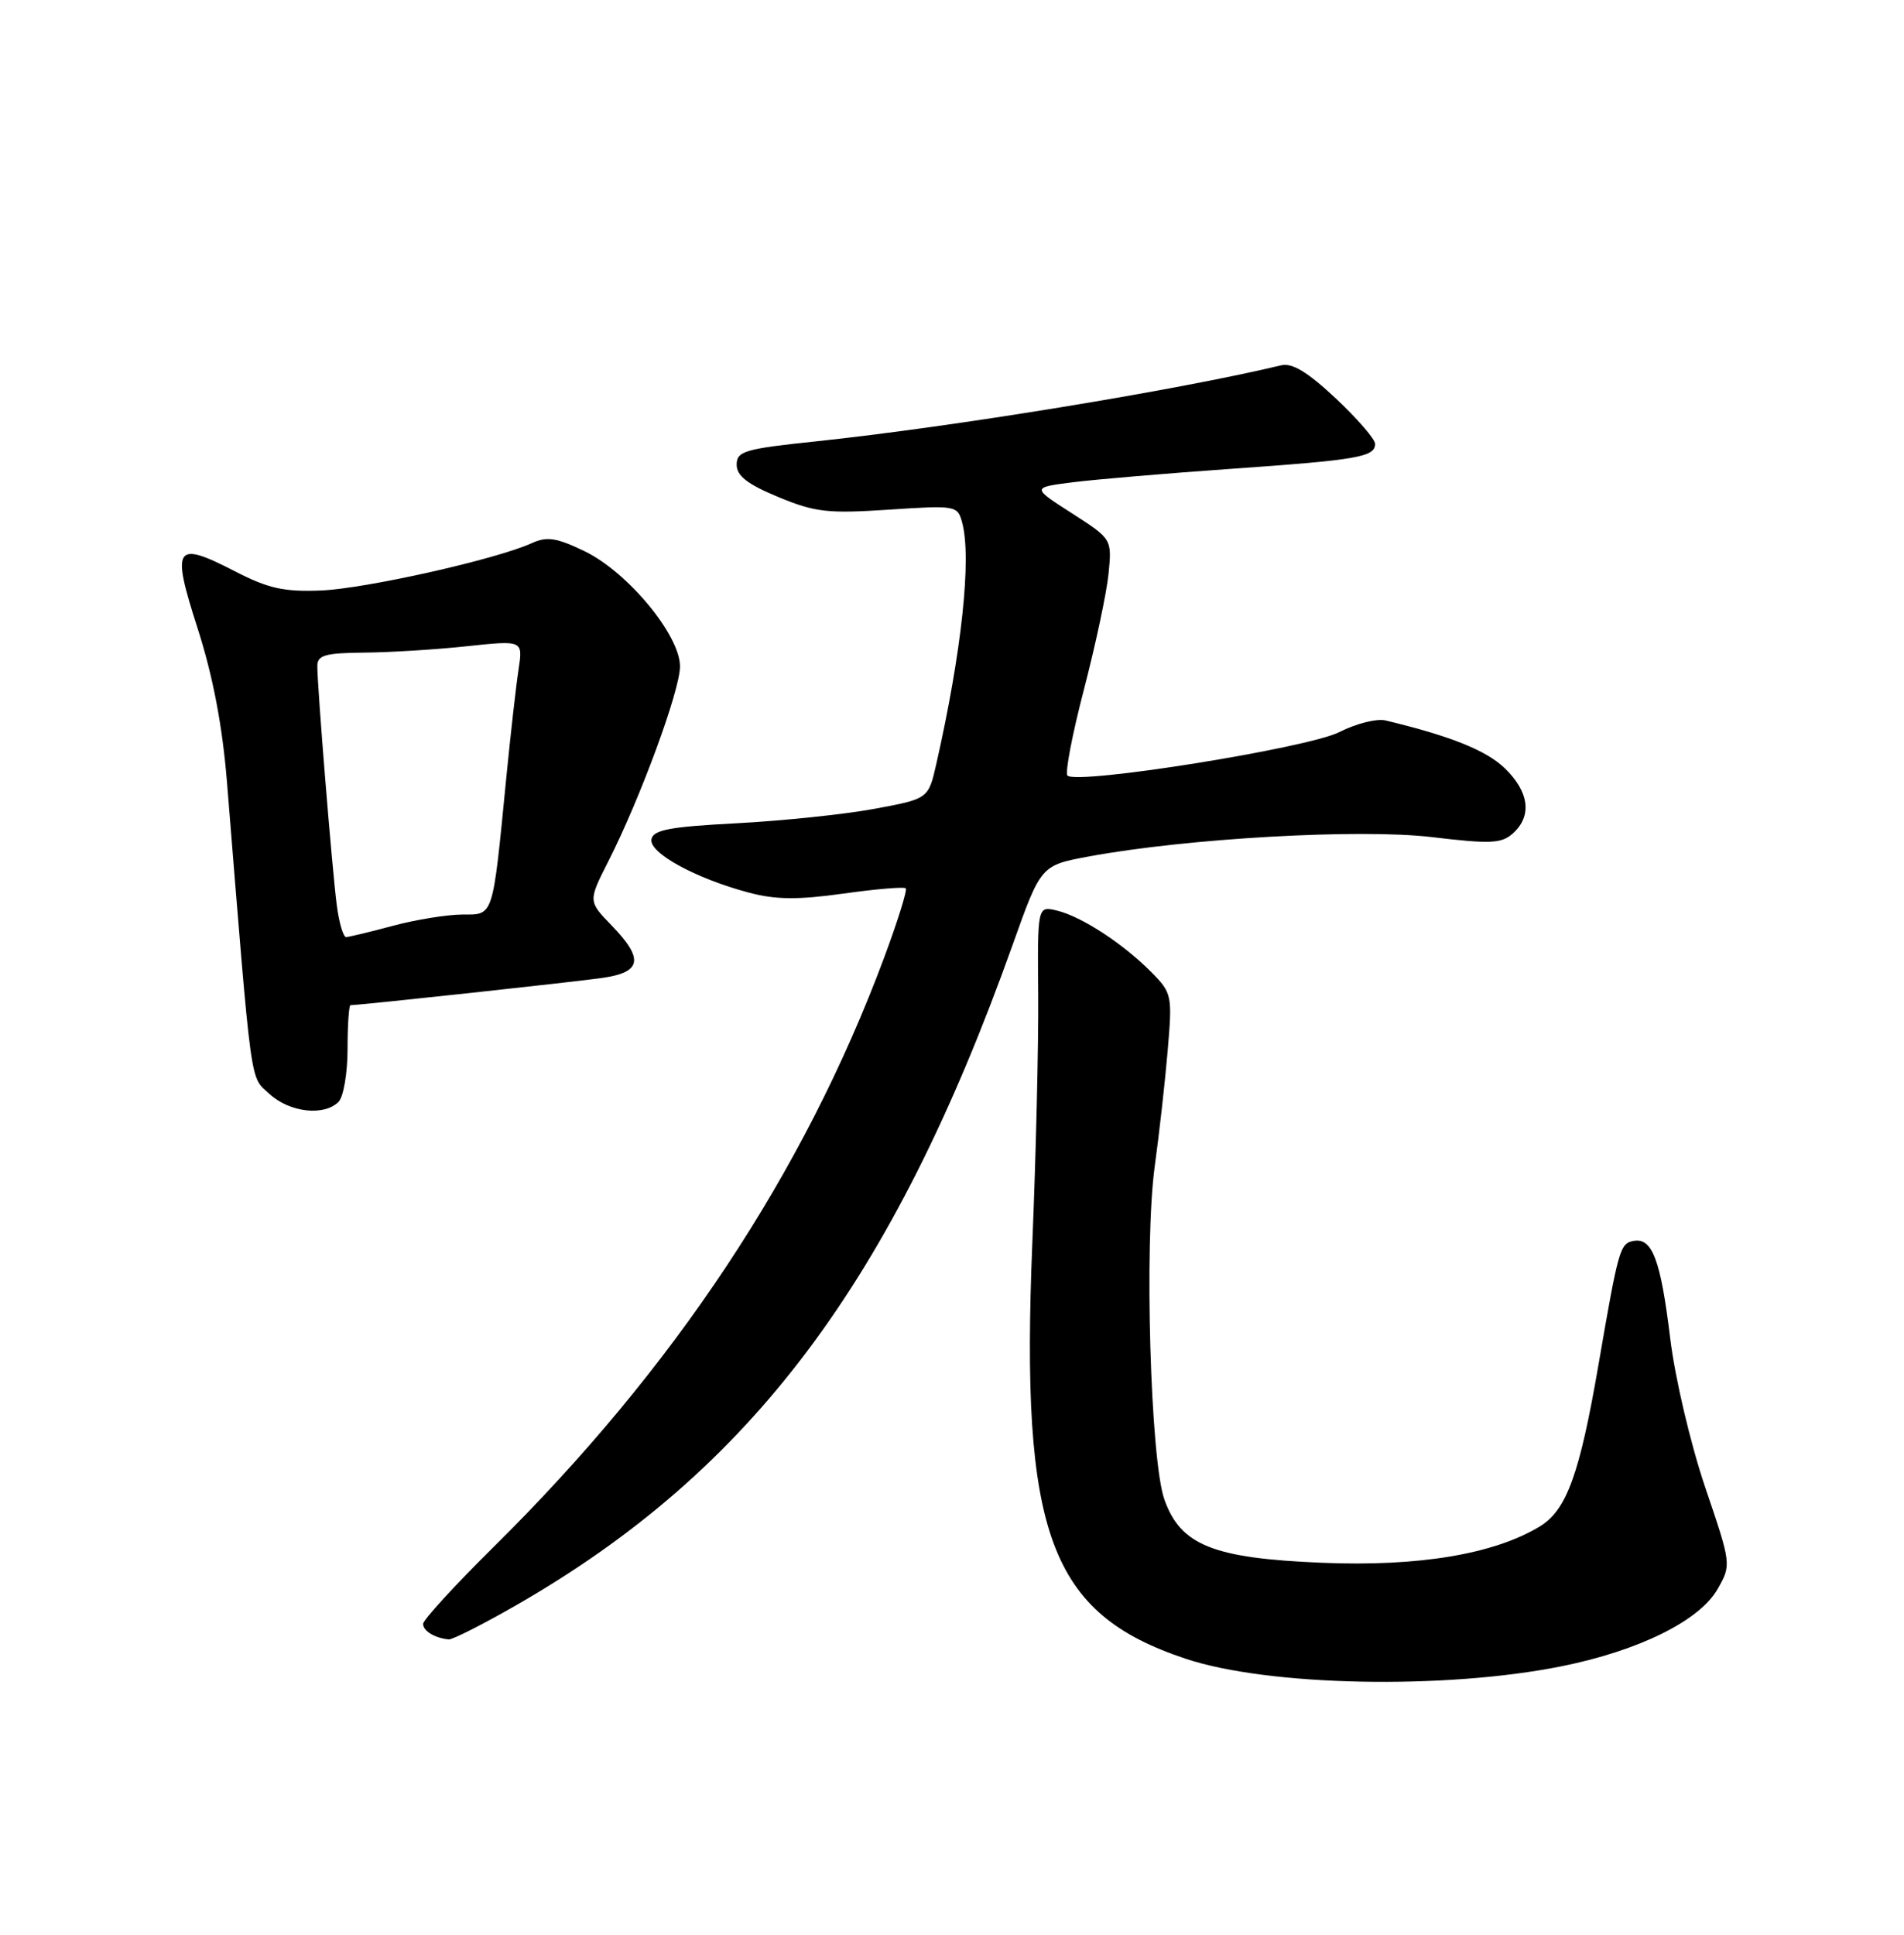 <?xml version="1.0" encoding="UTF-8" standalone="no"?>
<!DOCTYPE svg PUBLIC "-//W3C//DTD SVG 1.1//EN" "http://www.w3.org/Graphics/SVG/1.1/DTD/svg11.dtd" >
<svg xmlns="http://www.w3.org/2000/svg" xmlns:xlink="http://www.w3.org/1999/xlink" version="1.1" viewBox="0 0 252 256">
 <g >
 <path fill="currentColor"
d=" M 206.65 220.48 C 216.91 218.42 224.94 214.45 227.32 210.27 C 229.16 207.04 229.16 207.02 225.68 196.77 C 223.74 191.02 221.70 182.37 221.06 177.11 C 219.79 166.66 218.68 163.72 216.18 164.20 C 214.41 164.54 214.20 165.28 211.57 180.54 C 209.07 195.07 207.35 199.81 203.80 201.97 C 197.77 205.64 187.78 207.31 174.99 206.78 C 160.56 206.19 156.26 204.47 154.11 198.41 C 152.26 193.23 151.43 164.45 152.84 154.26 C 153.43 149.99 154.20 143.12 154.55 138.98 C 155.17 131.67 155.11 131.38 152.35 128.60 C 148.62 124.84 143.15 121.28 139.91 120.49 C 137.31 119.86 137.31 119.86 137.41 131.68 C 137.46 138.18 137.11 152.95 136.63 164.50 C 135.05 203.00 138.93 213.50 156.96 219.49 C 167.89 223.12 191.21 223.58 206.65 220.48 Z  M 68.40 212.35 C 99.40 194.54 118.10 169.65 134.03 125.00 C 137.77 114.50 137.77 114.50 144.14 113.32 C 157.11 110.92 179.98 109.63 189.50 110.76 C 197.29 111.69 198.73 111.63 200.25 110.26 C 202.81 107.96 202.39 104.75 199.14 101.63 C 196.67 99.27 191.98 97.39 183.39 95.33 C 182.23 95.05 179.47 95.74 177.26 96.87 C 173.12 98.98 142.53 103.87 141.28 102.62 C 140.94 102.27 141.92 97.15 143.46 91.24 C 145.00 85.33 146.47 78.43 146.72 75.91 C 147.17 71.32 147.17 71.32 141.86 67.91 C 136.54 64.50 136.54 64.50 142.02 63.81 C 145.03 63.43 154.47 62.63 163.00 62.03 C 179.75 60.86 182.00 60.46 182.00 58.73 C 182.00 58.11 179.66 55.41 176.80 52.72 C 173.08 49.23 171.02 47.98 169.55 48.34 C 155.83 51.63 126.08 56.49 108.00 58.40 C 98.55 59.39 97.50 59.70 97.50 61.49 C 97.50 62.96 98.94 64.08 103.00 65.76 C 107.86 67.78 109.56 67.97 117.61 67.44 C 126.54 66.85 126.74 66.88 127.35 69.17 C 128.61 73.89 127.28 86.28 123.92 101.10 C 122.87 105.70 122.87 105.70 115.69 107.03 C 111.73 107.76 103.55 108.61 97.51 108.93 C 88.67 109.39 86.46 109.80 86.22 111.05 C 85.88 112.85 92.05 116.23 99.12 118.11 C 102.65 119.05 105.59 119.08 111.60 118.24 C 115.93 117.63 119.65 117.32 119.88 117.54 C 120.10 117.77 118.81 121.90 117.01 126.73 C 106.39 155.21 89.27 181.04 65.32 204.70 C 60.19 209.77 56.00 214.34 56.00 214.87 C 56.00 215.81 57.58 216.76 59.40 216.92 C 59.90 216.96 63.95 214.91 68.40 212.35 Z  M 44.80 145.80 C 45.46 145.14 46.00 141.99 46.00 138.80 C 46.00 135.61 46.18 133.00 46.39 133.00 C 47.62 133.00 76.19 129.91 79.75 129.39 C 84.95 128.64 85.24 126.88 80.92 122.42 C 77.84 119.24 77.84 119.24 80.53 113.94 C 84.78 105.55 90.00 91.35 90.00 88.17 C 90.00 84.05 83.09 75.71 77.40 72.95 C 73.68 71.15 72.40 70.95 70.40 71.86 C 65.69 74.01 48.44 77.88 42.50 78.13 C 37.60 78.33 35.52 77.87 31.15 75.62 C 23.13 71.49 22.64 72.22 26.16 83.16 C 28.18 89.46 29.43 95.99 30.04 103.47 C 33.39 144.85 33.04 142.33 35.67 144.75 C 38.32 147.19 42.88 147.72 44.80 145.80 Z  M 44.57 119.75 C 43.96 115.08 42.00 90.93 42.00 88.15 C 42.00 86.69 43.00 86.40 48.25 86.35 C 51.69 86.32 57.81 85.94 61.86 85.50 C 69.22 84.72 69.22 84.72 68.63 88.61 C 68.30 90.75 67.57 97.22 67.00 103.00 C 65.17 121.64 65.37 121.00 61.16 121.01 C 59.15 121.02 55.02 121.69 52.00 122.50 C 48.98 123.31 46.19 123.98 45.81 123.99 C 45.43 123.99 44.87 122.09 44.57 119.75 Z "/>
</g>
</svg>